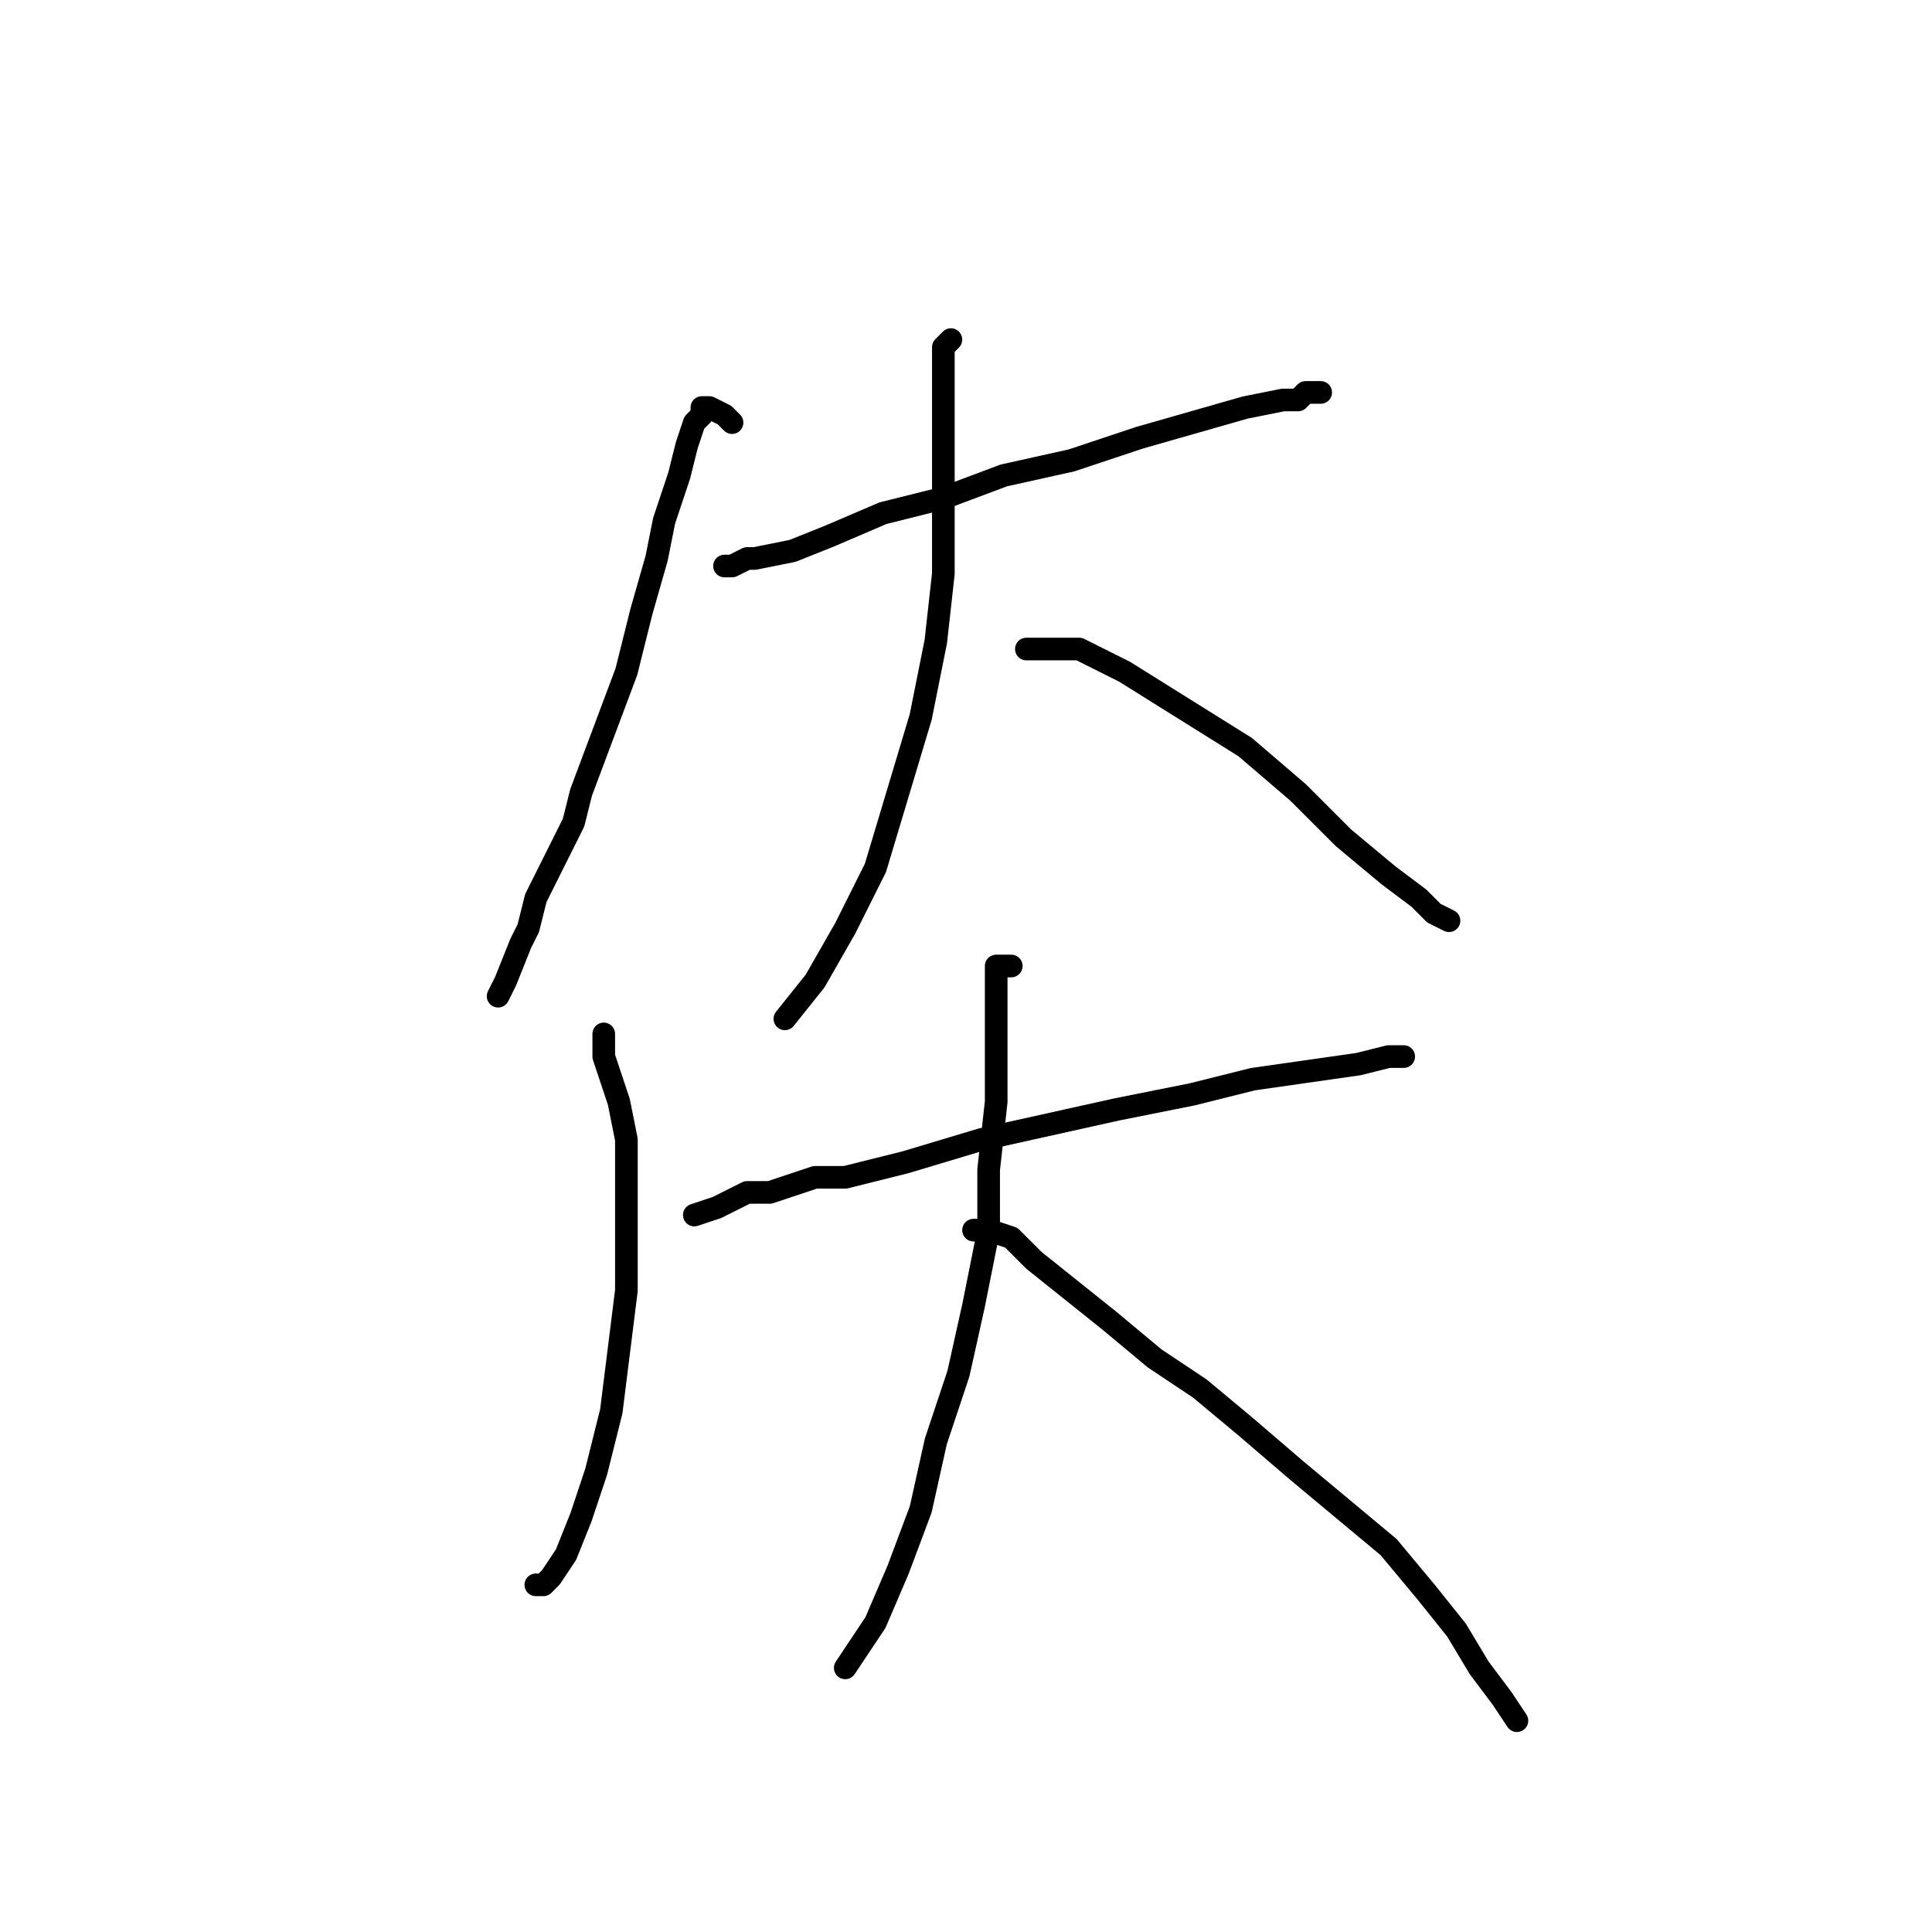 <?xml version="1.0" standalone="no"?>
    <svg width="256" height="256" xmlns="http://www.w3.org/2000/svg" version="1.1">
    <polyline stroke="black" stroke-width="3" stroke-linecap="round" fill="transparent" stroke-linejoin="round" points="97 56 96 55 94 54 93 54 93 55 92 56 91 59 90 63 88 69 87 74 85 81 83 89 80 97 77 105 76 109 74 113 71 119 70 123 69 125 67 130 66 132 66 132 " />
        <polyline stroke="black" stroke-width="3" stroke-linecap="round" fill="transparent" stroke-linejoin="round" points="97 75 96 75 97 75 99 74 100 74 105 73 110 71 117 68 125 66 133 63 142 61 151 58 158 56 165 54 170 53 172 53 173 52 175 52 175 52 " />
        <polyline stroke="black" stroke-width="3" stroke-linecap="round" fill="transparent" stroke-linejoin="round" points="126 45 125 46 125 47 125 48 125 52 125 54 125 60 125 64 125 68 125 76 124 85 122 95 119 105 116 115 112 123 108 130 104 135 104 135 " />
        <polyline stroke="black" stroke-width="3" stroke-linecap="round" fill="transparent" stroke-linejoin="round" points="136 86 141 86 143 86 149 89 157 94 165 99 172 105 178 111 184 116 188 119 190 121 192 122 192 122 " />
        <polyline stroke="black" stroke-width="3" stroke-linecap="round" fill="transparent" stroke-linejoin="round" points="80 138 80 137 80 138 80 140 81 143 82 146 83 151 83 157 83 164 83 171 82 179 81 187 79 195 77 201 75 206 73 209 72 210 71 210 71 210 " />
        <polyline stroke="black" stroke-width="3" stroke-linecap="round" fill="transparent" stroke-linejoin="round" points="92 161 95 160 99 158 102 158 108 156 112 156 120 154 130 151 139 149 148 147 158 145 166 143 173 142 180 141 184 140 186 140 186 140 " />
        <polyline stroke="black" stroke-width="3" stroke-linecap="round" fill="transparent" stroke-linejoin="round" points="134 128 132 128 132 131 132 136 132 139 132 146 131 155 131 163 129 173 127 182 124 191 122 200 119 208 116 215 112 221 112 221 " />
        <polyline stroke="black" stroke-width="3" stroke-linecap="round" fill="transparent" stroke-linejoin="round" points="129 163 131 163 134 164 136 166 137 167 142 171 147 175 153 180 159 184 165 189 172 195 178 200 184 205 189 211 193 216 196 221 199 225 201 228 201 228 " />
        </svg>